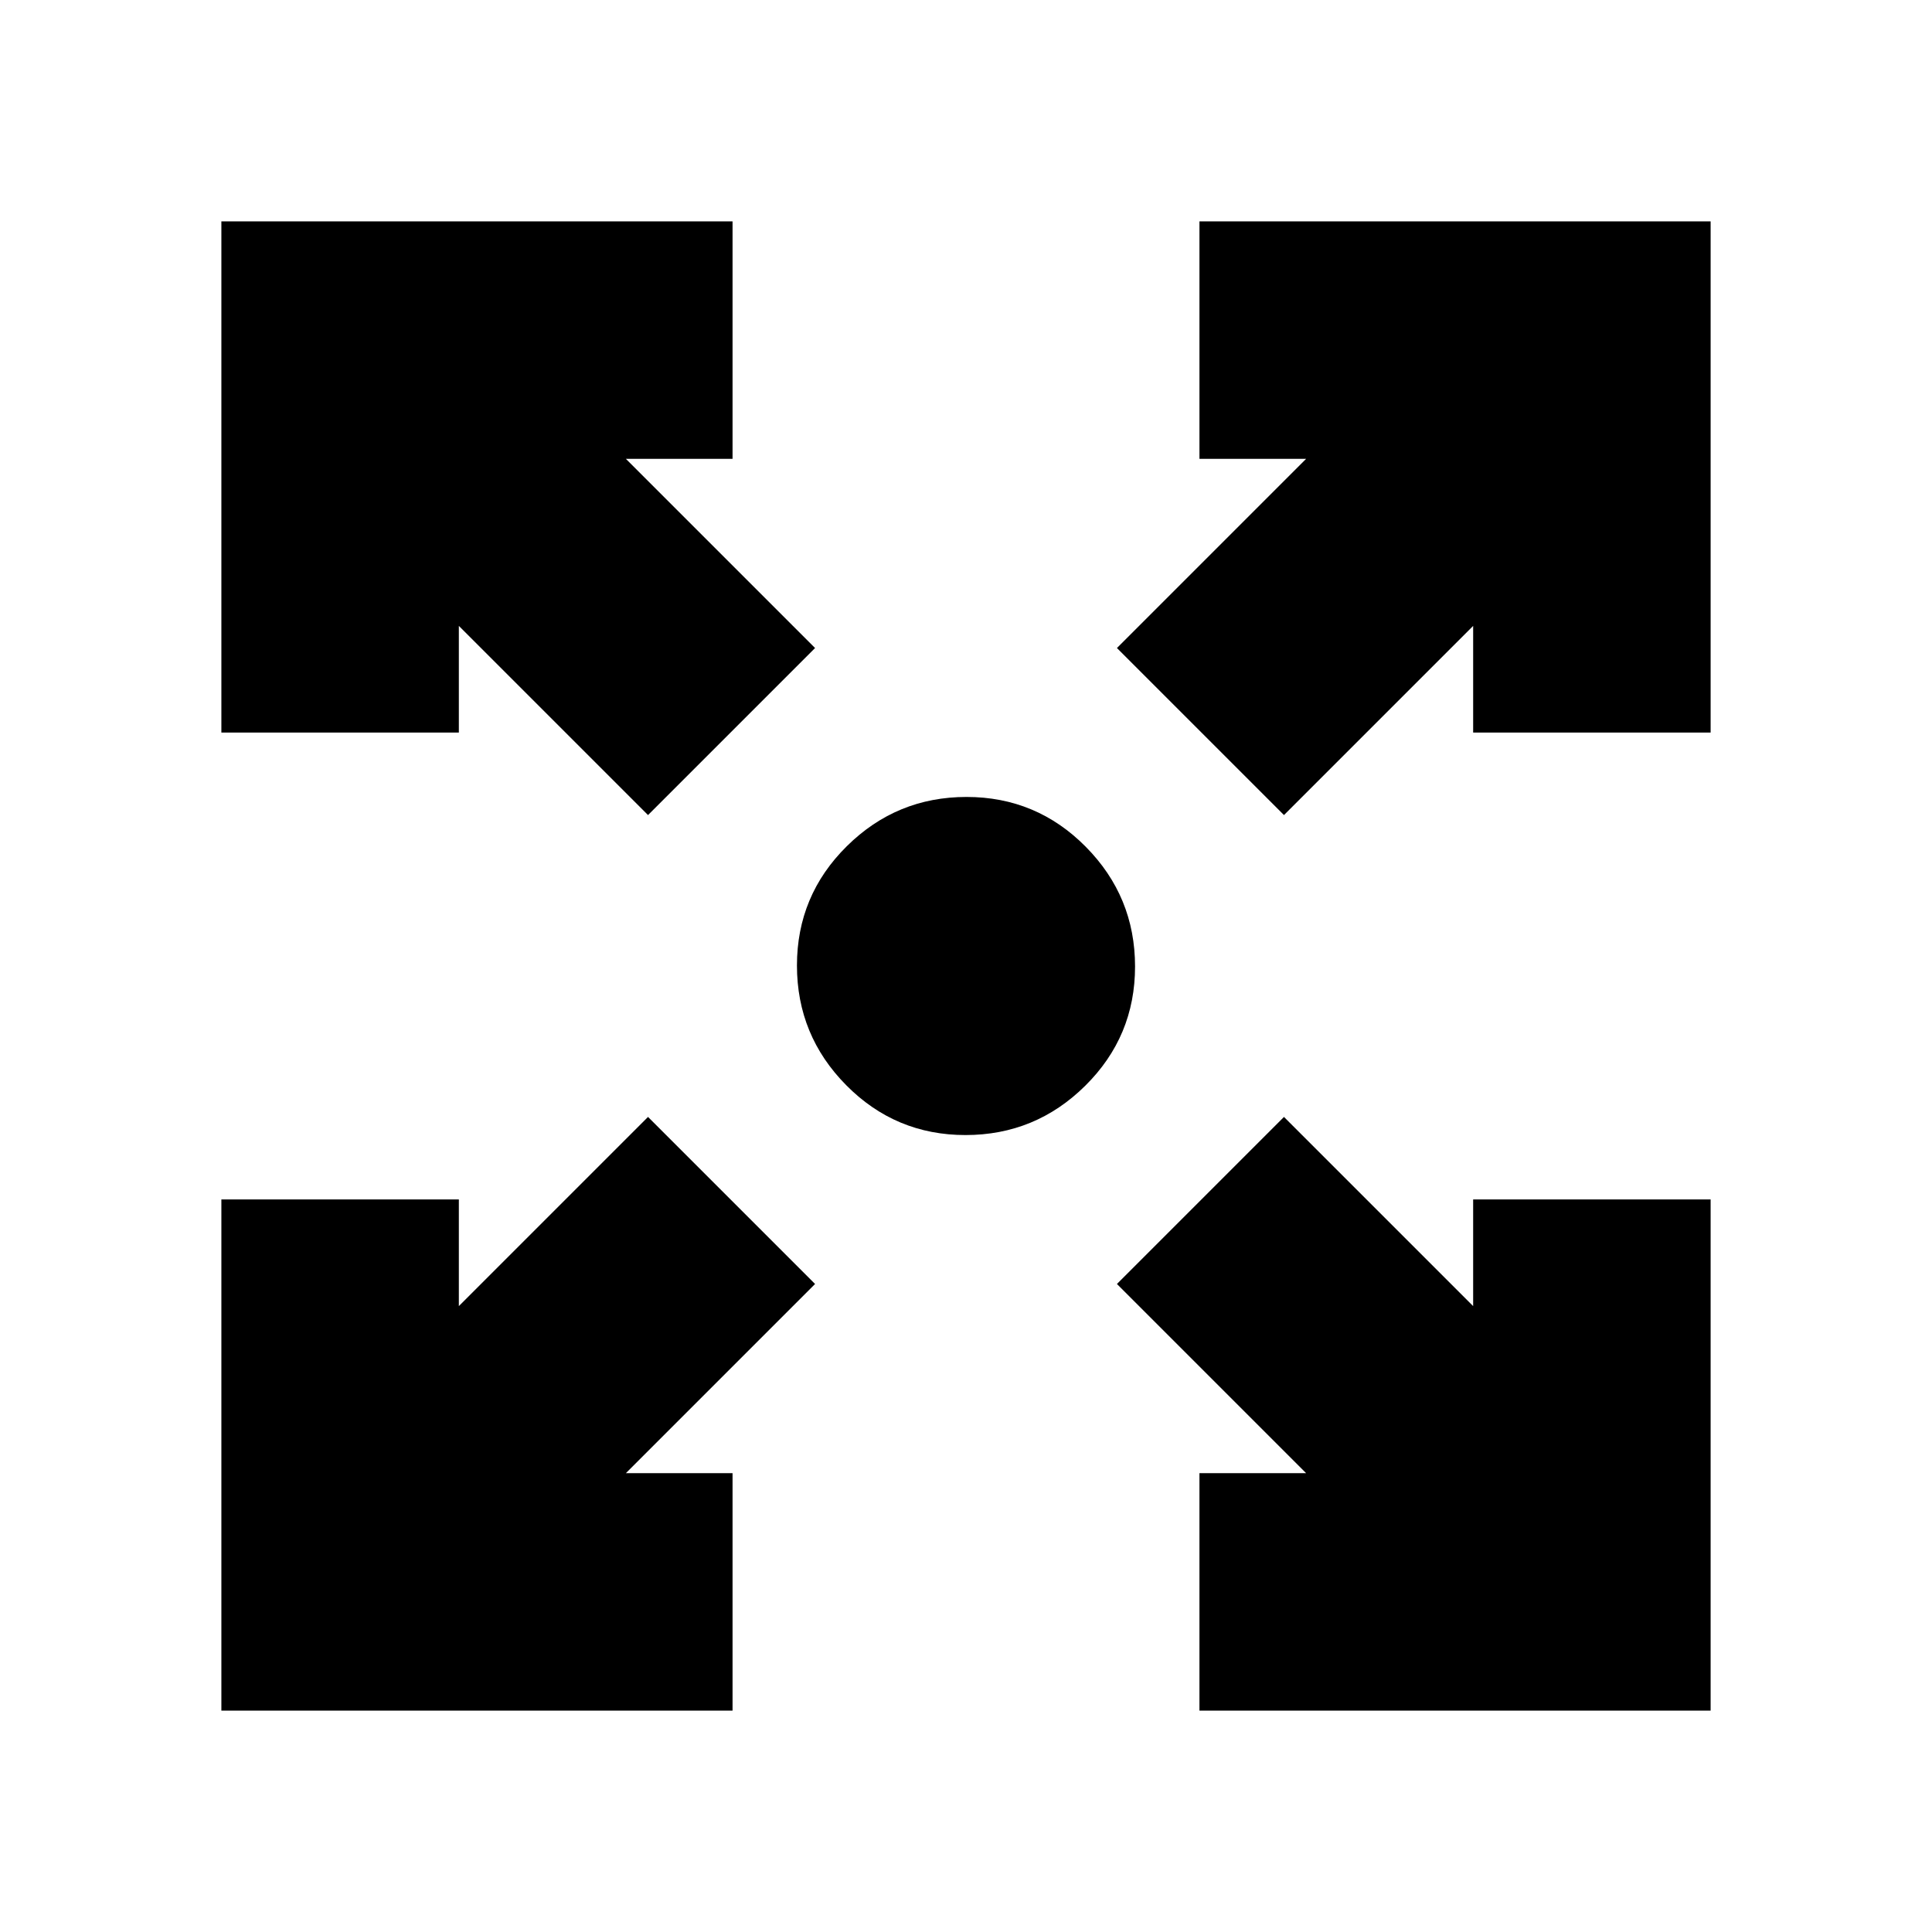 <svg xmlns="http://www.w3.org/2000/svg" height="20" viewBox="0 -960 960 960" width="20"><path d="M110-110v-254h118v53l94-94 83 83-94 94h53v118H110Zm486 0v-118h53l-94-94 83-83 94 94v-53h118v254H596ZM322-555l-94-94v53H110v-254h254v118h-53l94 94-83 83Zm316 0-83-83 94-94h-53v-118h254v254H732v-53l-94 94ZM479.75-396q-34.75 0-59.25-24.75t-24.5-59.5q0-34.75 24.75-59.25t59.5-24.5q34.75 0 59.25 24.75t24.5 59.5q0 34.75-24.75 59.25t-59.5 24.5Z"/></svg>